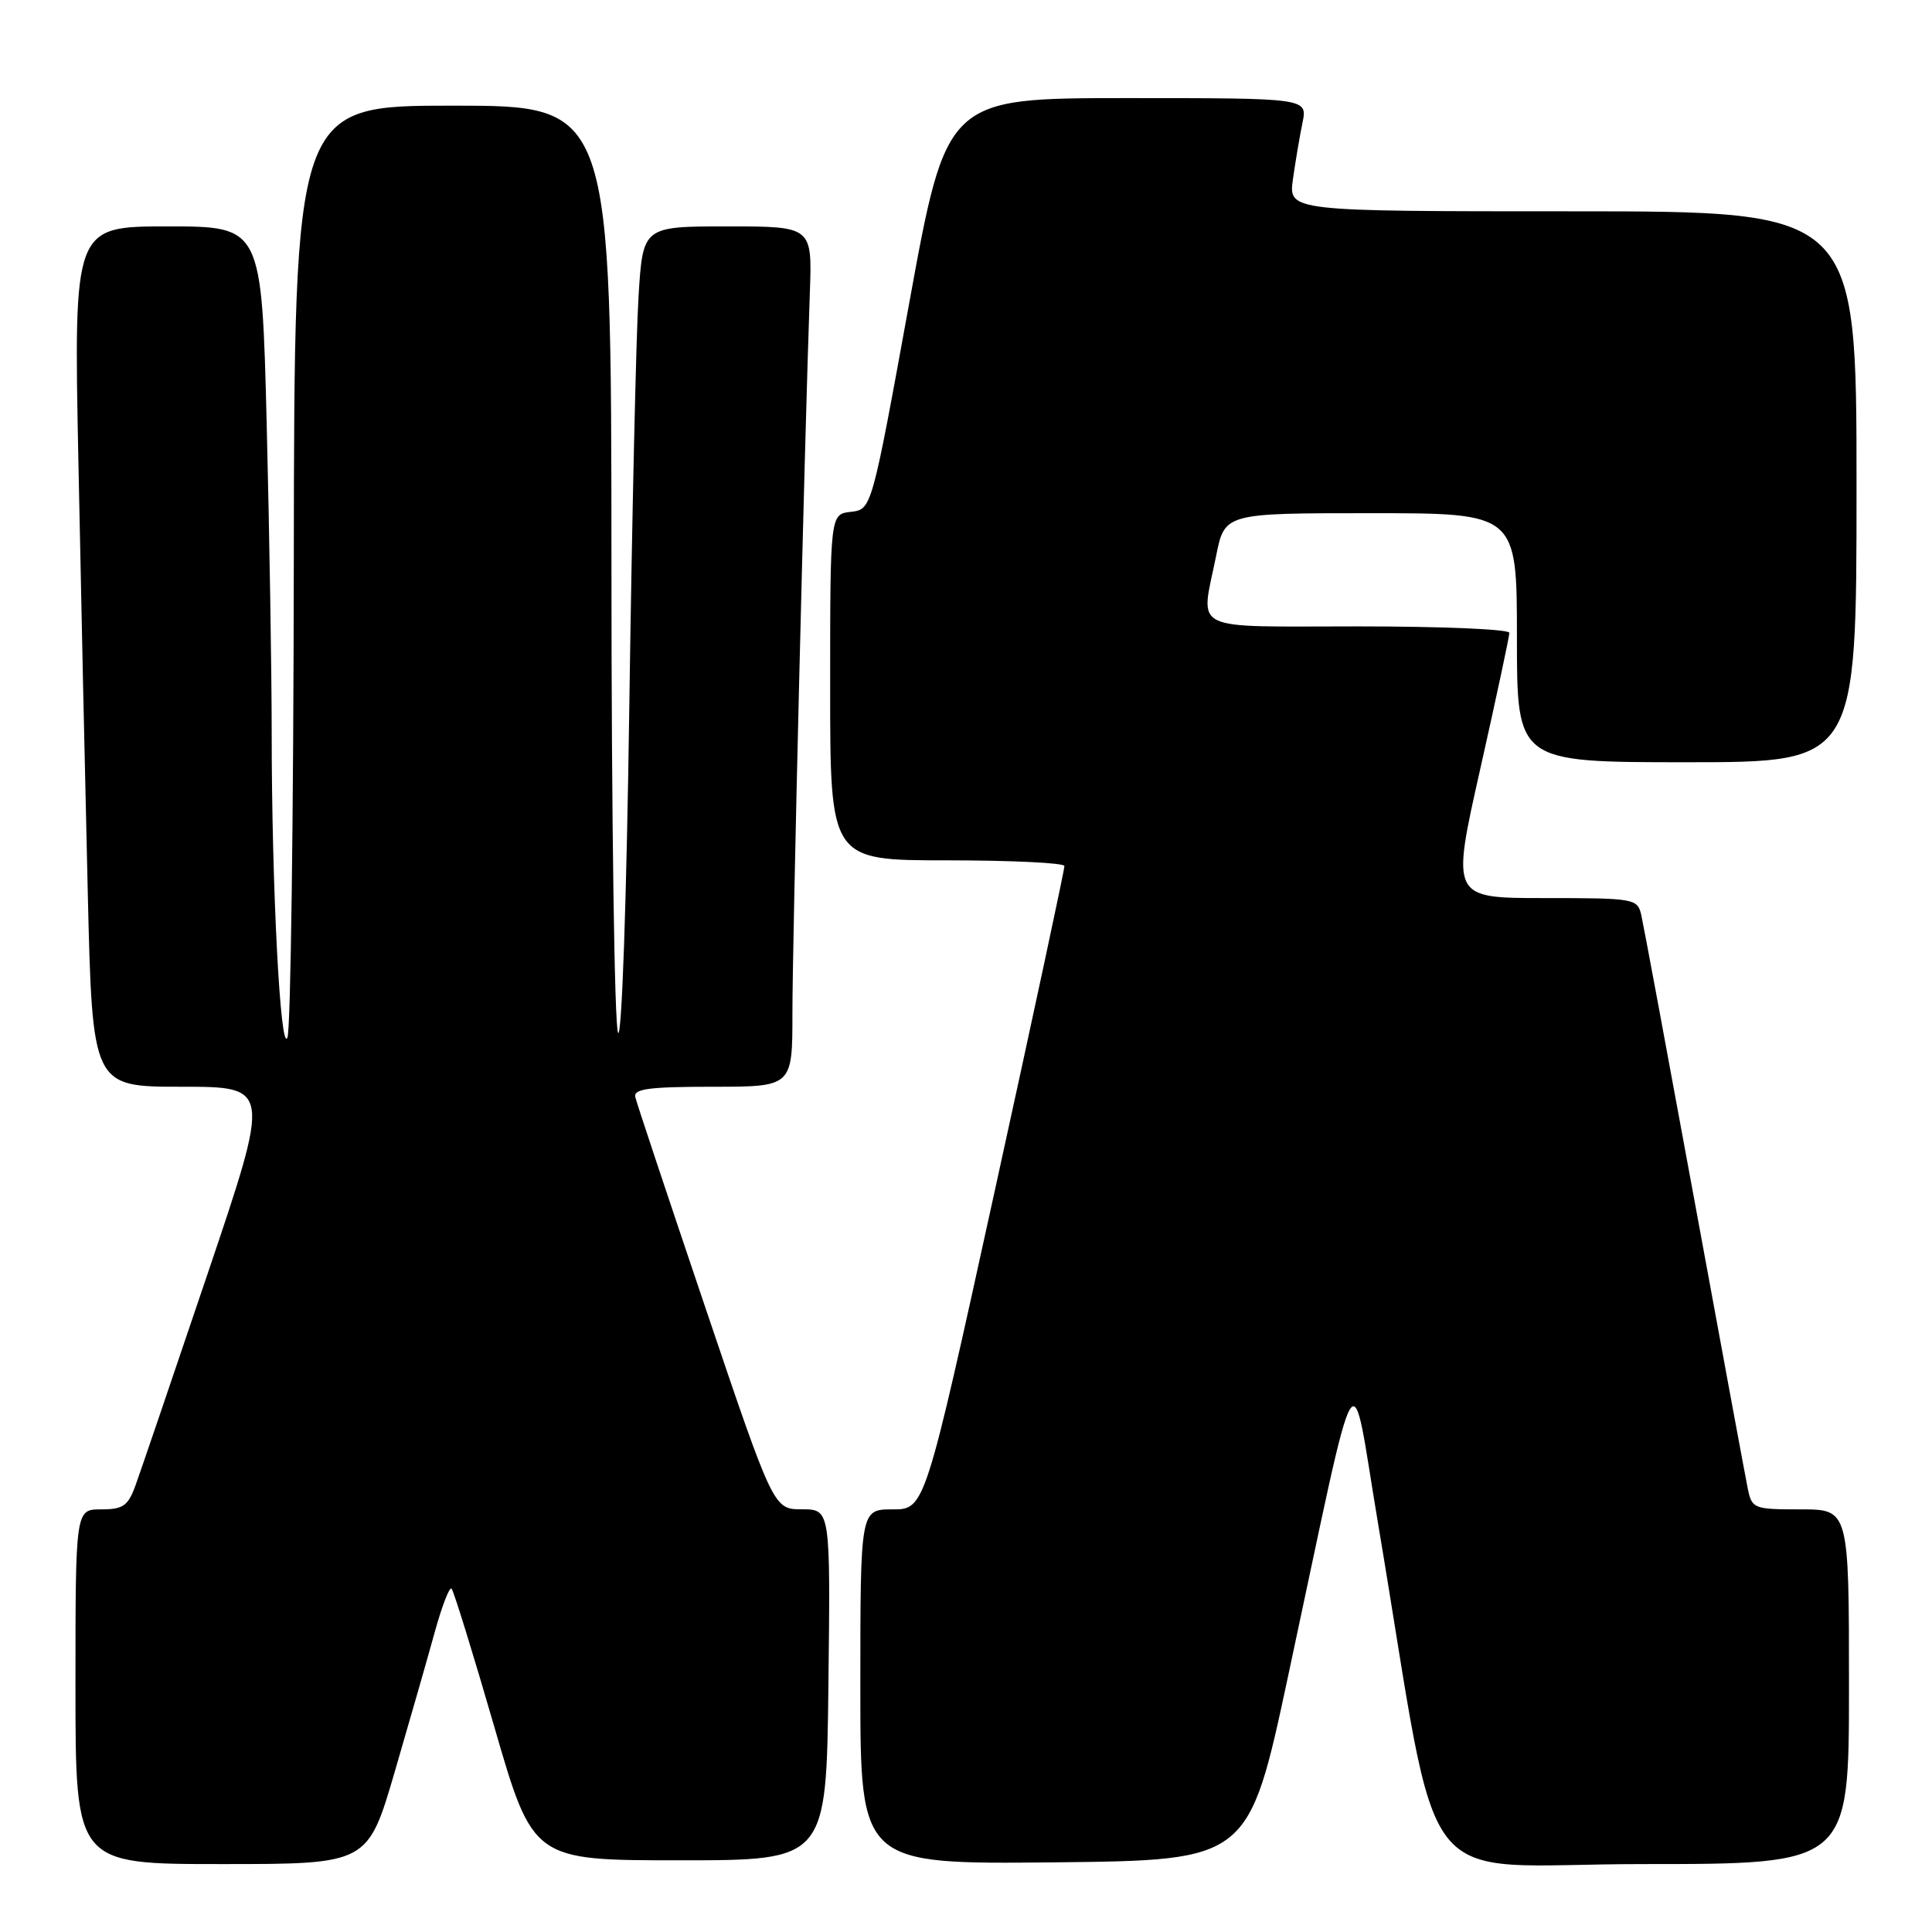 <?xml version="1.0" encoding="UTF-8" standalone="no"?>
<!DOCTYPE svg PUBLIC "-//W3C//DTD SVG 1.1//EN" "http://www.w3.org/Graphics/SVG/1.1/DTD/svg11.dtd" >
<svg xmlns="http://www.w3.org/2000/svg" xmlns:xlink="http://www.w3.org/1999/xlink" version="1.1" viewBox="0 0 256 256">
 <g >
 <path fill="currentColor"
d=" M 52.31 234.75 C 54.28 228.01 56.66 219.69 57.61 216.25 C 58.56 212.81 59.56 210.22 59.83 210.50 C 60.11 210.78 62.65 218.99 65.48 228.75 C 70.62 246.50 70.62 246.50 90.06 246.50 C 109.50 246.50 109.50 246.50 109.77 223.25 C 110.04 200.00 110.04 200.00 106.27 199.99 C 102.50 199.99 102.50 199.99 93.50 173.37 C 88.55 158.72 84.35 146.13 84.18 145.37 C 83.92 144.28 85.98 144.00 94.43 144.00 C 105.00 144.00 105.00 144.00 105.00 134.25 C 104.99 125.23 106.60 58.80 107.31 38.75 C 107.62 30.00 107.62 30.00 96.40 30.00 C 85.19 30.00 85.19 30.00 84.61 39.25 C 84.29 44.34 83.74 68.69 83.39 93.36 C 83.03 119.25 82.39 137.65 81.90 136.86 C 81.42 136.11 81.02 108.16 81.02 74.75 C 81.00 14.00 81.00 14.00 60.00 14.00 C 39.00 14.00 39.00 14.00 38.93 74.75 C 38.89 108.16 38.52 136.38 38.09 137.46 C 37.16 139.84 36.00 117.45 36.00 97.09 C 36.00 89.07 35.70 70.69 35.34 56.25 C 34.68 30.00 34.68 30.00 22.22 30.00 C 9.76 30.00 9.76 30.00 10.39 61.25 C 10.73 78.44 11.29 104.09 11.63 118.25 C 12.24 144.00 12.24 144.00 24.06 144.00 C 35.88 144.00 35.88 144.00 27.52 168.75 C 22.92 182.36 18.63 194.96 17.98 196.75 C 16.97 199.55 16.33 200.00 13.40 200.00 C 10.00 200.00 10.00 200.00 10.00 223.50 C 10.00 247.00 10.00 247.00 29.36 247.00 C 48.73 247.00 48.73 247.00 52.31 234.75 Z  M 170.70 222.00 C 180.30 177.15 178.85 179.59 182.62 202.00 C 191.13 252.56 186.80 247.00 217.64 247.00 C 245.00 247.00 245.00 247.00 245.00 223.50 C 245.00 200.00 245.00 200.00 238.58 200.00 C 232.38 200.00 232.14 199.91 231.59 197.25 C 231.28 195.74 228.10 178.53 224.51 159.00 C 220.92 139.47 217.76 122.49 217.48 121.25 C 216.98 119.07 216.60 119.00 204.63 119.00 C 192.29 119.00 192.29 119.00 196.15 101.85 C 198.27 92.42 200.00 84.32 200.00 83.85 C 200.00 83.38 191.00 83.00 180.00 83.00 C 157.27 83.00 159.08 83.90 161.14 73.67 C 162.28 68.00 162.28 68.00 181.64 68.00 C 201.00 68.00 201.00 68.00 201.00 84.50 C 201.00 101.00 201.00 101.00 223.50 101.00 C 246.00 101.00 246.00 101.00 246.00 64.50 C 246.00 28.00 246.00 28.00 208.36 28.00 C 170.73 28.00 170.73 28.00 171.32 23.75 C 171.65 21.41 172.22 18.04 172.59 16.25 C 173.25 13.00 173.25 13.00 149.34 13.00 C 125.42 13.00 125.42 13.00 120.46 40.25 C 115.50 67.50 115.50 67.50 112.75 67.82 C 110.00 68.13 110.00 68.13 110.00 91.07 C 110.00 114.00 110.00 114.00 125.50 114.00 C 134.03 114.00 141.02 114.34 141.04 114.75 C 141.07 115.16 136.92 134.51 131.82 157.75 C 122.55 200.00 122.55 200.00 118.28 200.00 C 114.00 200.00 114.00 200.00 114.00 223.52 C 114.00 247.03 114.00 247.03 139.73 246.77 C 165.46 246.50 165.46 246.50 170.70 222.00 Z "/>
</g>
</svg>